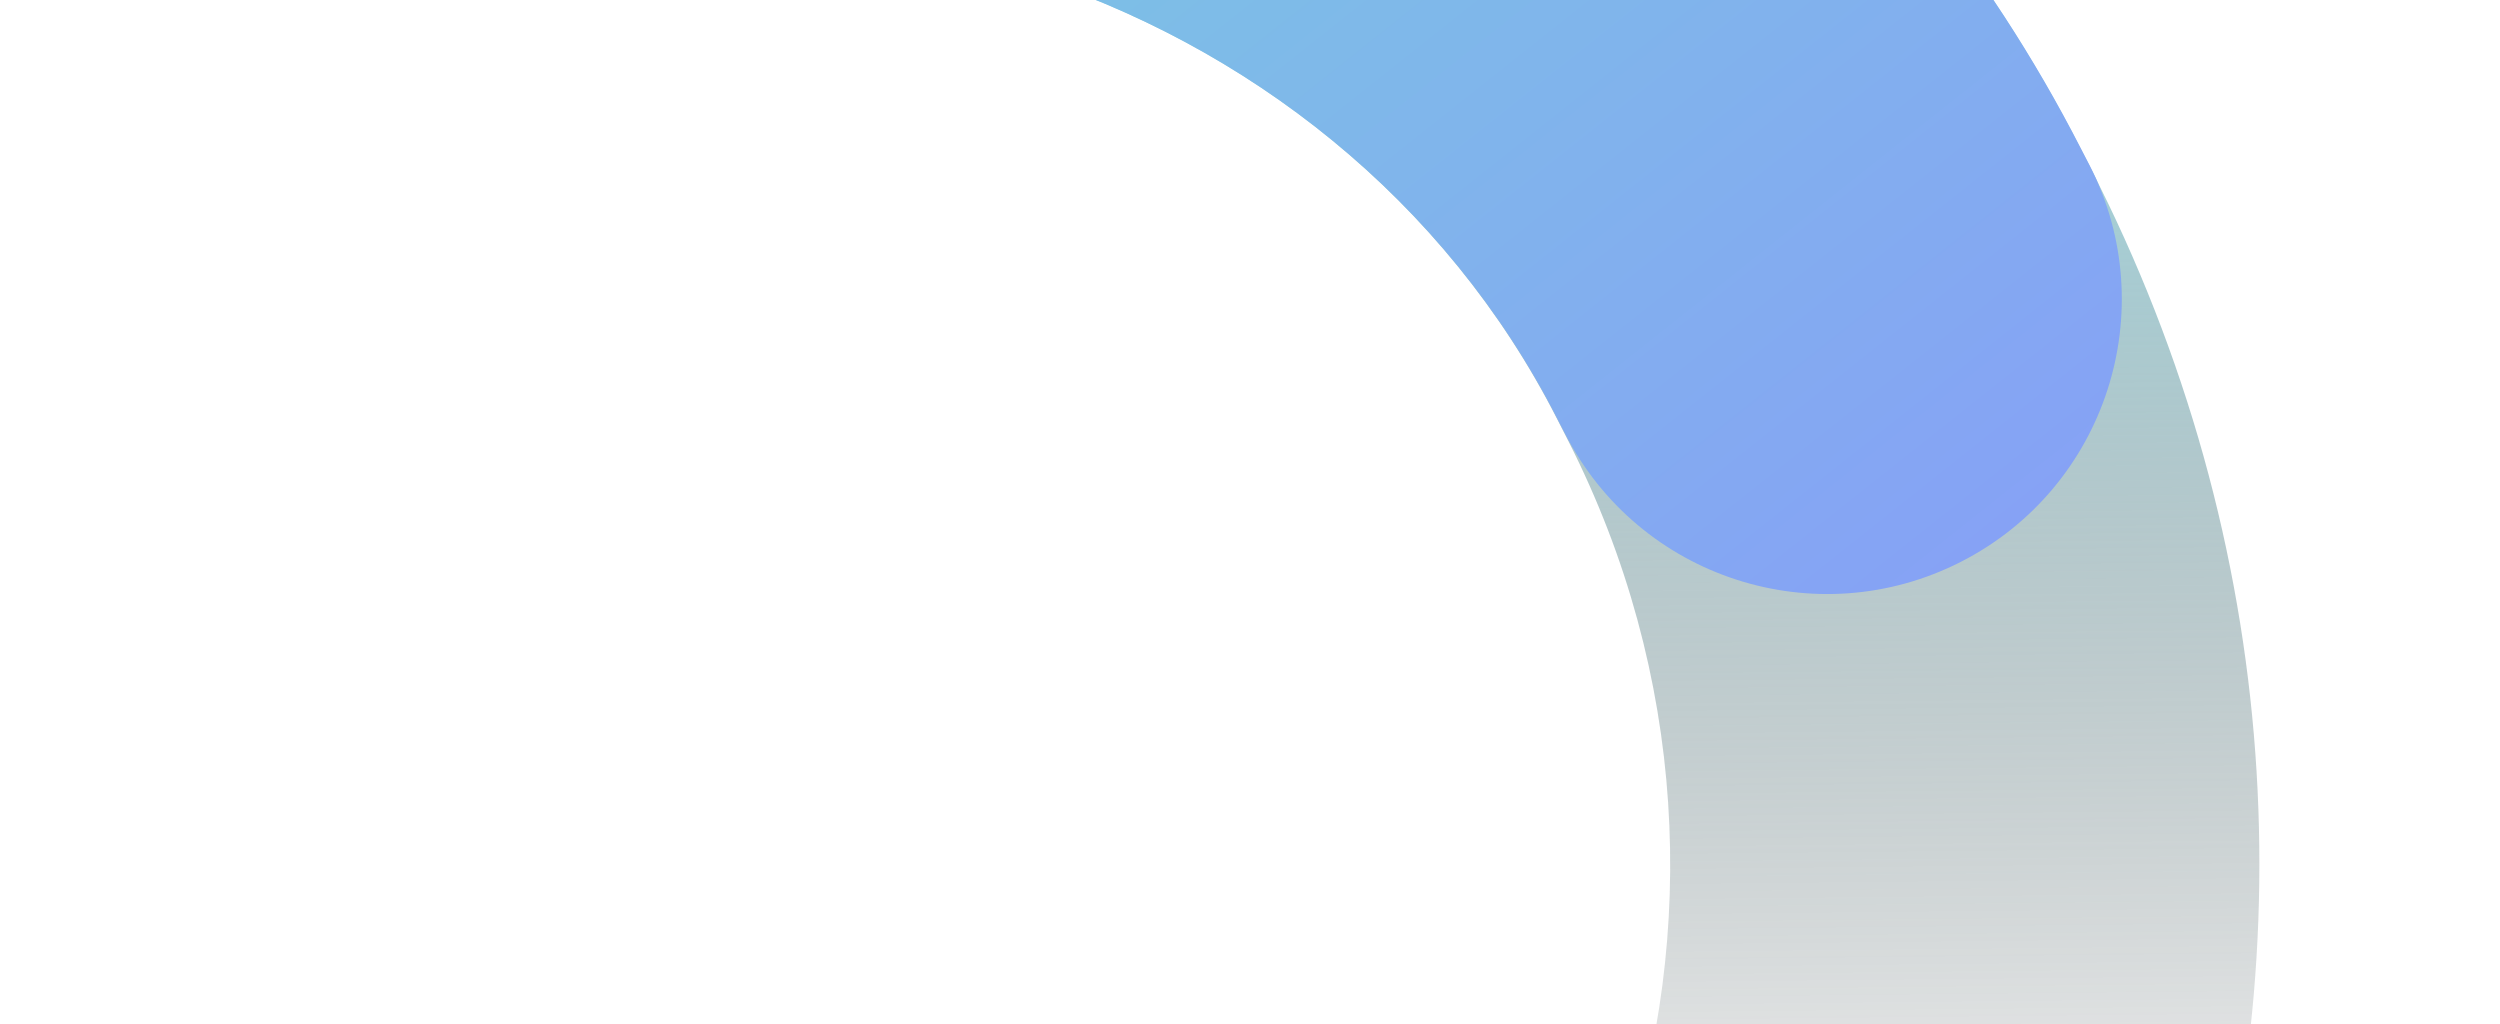 <svg width="327" height="134" viewBox="0 0 327 134" fill="none" xmlns="http://www.w3.org/2000/svg">
<clipPath id="mask0_5203_41374" style="mask-type:alpha" maskUnits="userSpaceOnUse" x="4" y="0" width="323" height="134">
<path d="M327 16C327 7.163 319.837 0 311 0L101 0L36.853 23.164C31.933 24.941 28.191 29.011 26.835 34.064L5.41 113.851C2.681 124.015 10.339 134 20.863 134L311 134C319.837 134 327 126.837 327 118V16Z" fill="black"/>
</clipPath>
<g clip-path="url(#mask0_5203_41374)">
<path fill-rule="evenodd" clip-rule="evenodd" d="M205.147 57.705C205.145 57.7 205.142 57.696 205.14 57.691L203.633 54.734C203.632 54.734 203.632 54.734 203.632 54.734C174.449 -2.52 100.41 -26.522 40.411 3.994C40.408 3.996 40.406 3.997 40.403 3.998C-20.461 34.981 -44.405 109.784 -12.537 170.389L-46.672 188.365L-12.534 170.394C18.126 228.721 90.684 252.368 149.821 223.296L166.795 257.878L149.825 223.294C211.316 193.075 236.062 118.547 205.147 57.705ZM274.564 24.202C323.813 123.071 283.373 243.525 183.777 292.474C183.775 292.475 183.773 292.475 183.772 292.476C87.172 339.963 -30.659 301.545 -80.729 206.3C-80.73 206.298 -80.731 206.296 -80.731 206.295C-132.646 107.56 -93.59 -14.273 5.498 -64.705L5.505 -64.709C102.007 -113.799 222.931 -76.811 272.163 19.474C272.498 20.113 272.83 20.753 273.159 21.396L273.663 22.363C273.981 22.971 274.281 23.585 274.564 24.202Z" fill="url(#paint0_linear_5203_41374)" fill-opacity="0.7"/>
<path fill-rule="evenodd" clip-rule="evenodd" d="M201.451 240.936C210.827 260.039 202.946 283.136 183.847 292.525C87.246 340.015 -30.587 301.598 -80.658 206.351C-80.659 206.349 -80.66 206.348 -80.661 206.346C-132.576 107.612 -93.519 -14.222 5.569 -64.653L5.576 -64.657C102.078 -113.748 223.002 -76.759 272.234 19.526C272.6 20.223 272.962 20.923 273.32 21.625C282.986 40.583 275.458 63.798 256.504 73.477C237.55 83.156 214.349 75.634 204.682 56.676C204.433 56.188 204.182 55.703 203.928 55.22C203.852 55.076 203.777 54.931 203.703 54.785C174.52 -2.469 100.481 -26.471 40.481 4.046C40.479 4.047 40.477 4.048 40.474 4.05C-20.39 35.032 -44.334 109.835 -12.466 170.44L-46.562 188.396L-12.463 170.445C18.197 228.772 90.755 252.419 149.891 223.347C168.99 213.958 192.074 221.833 201.451 240.936Z" fill="url(#paint1_linear_5203_41374)"/>
</g>
<defs>
<linearGradient id="paint0_linear_5203_41374" x1="278.034" y1="169.671" x2="276.26" y2="-6.063" gradientUnits="userSpaceOnUse">
<stop stop-opacity="0"/>
<stop offset="1" stop-color="#78CFDE"/>
</linearGradient>
<linearGradient id="paint1_linear_5203_41374" x1="139.788" y1="-93.461" x2="277.752" y2="80.446" gradientUnits="userSpaceOnUse">
<stop stop-color="#78CFDE"/>
<stop offset="1" stop-color="#879EF7"/>
</linearGradient>
</defs>
</svg>
